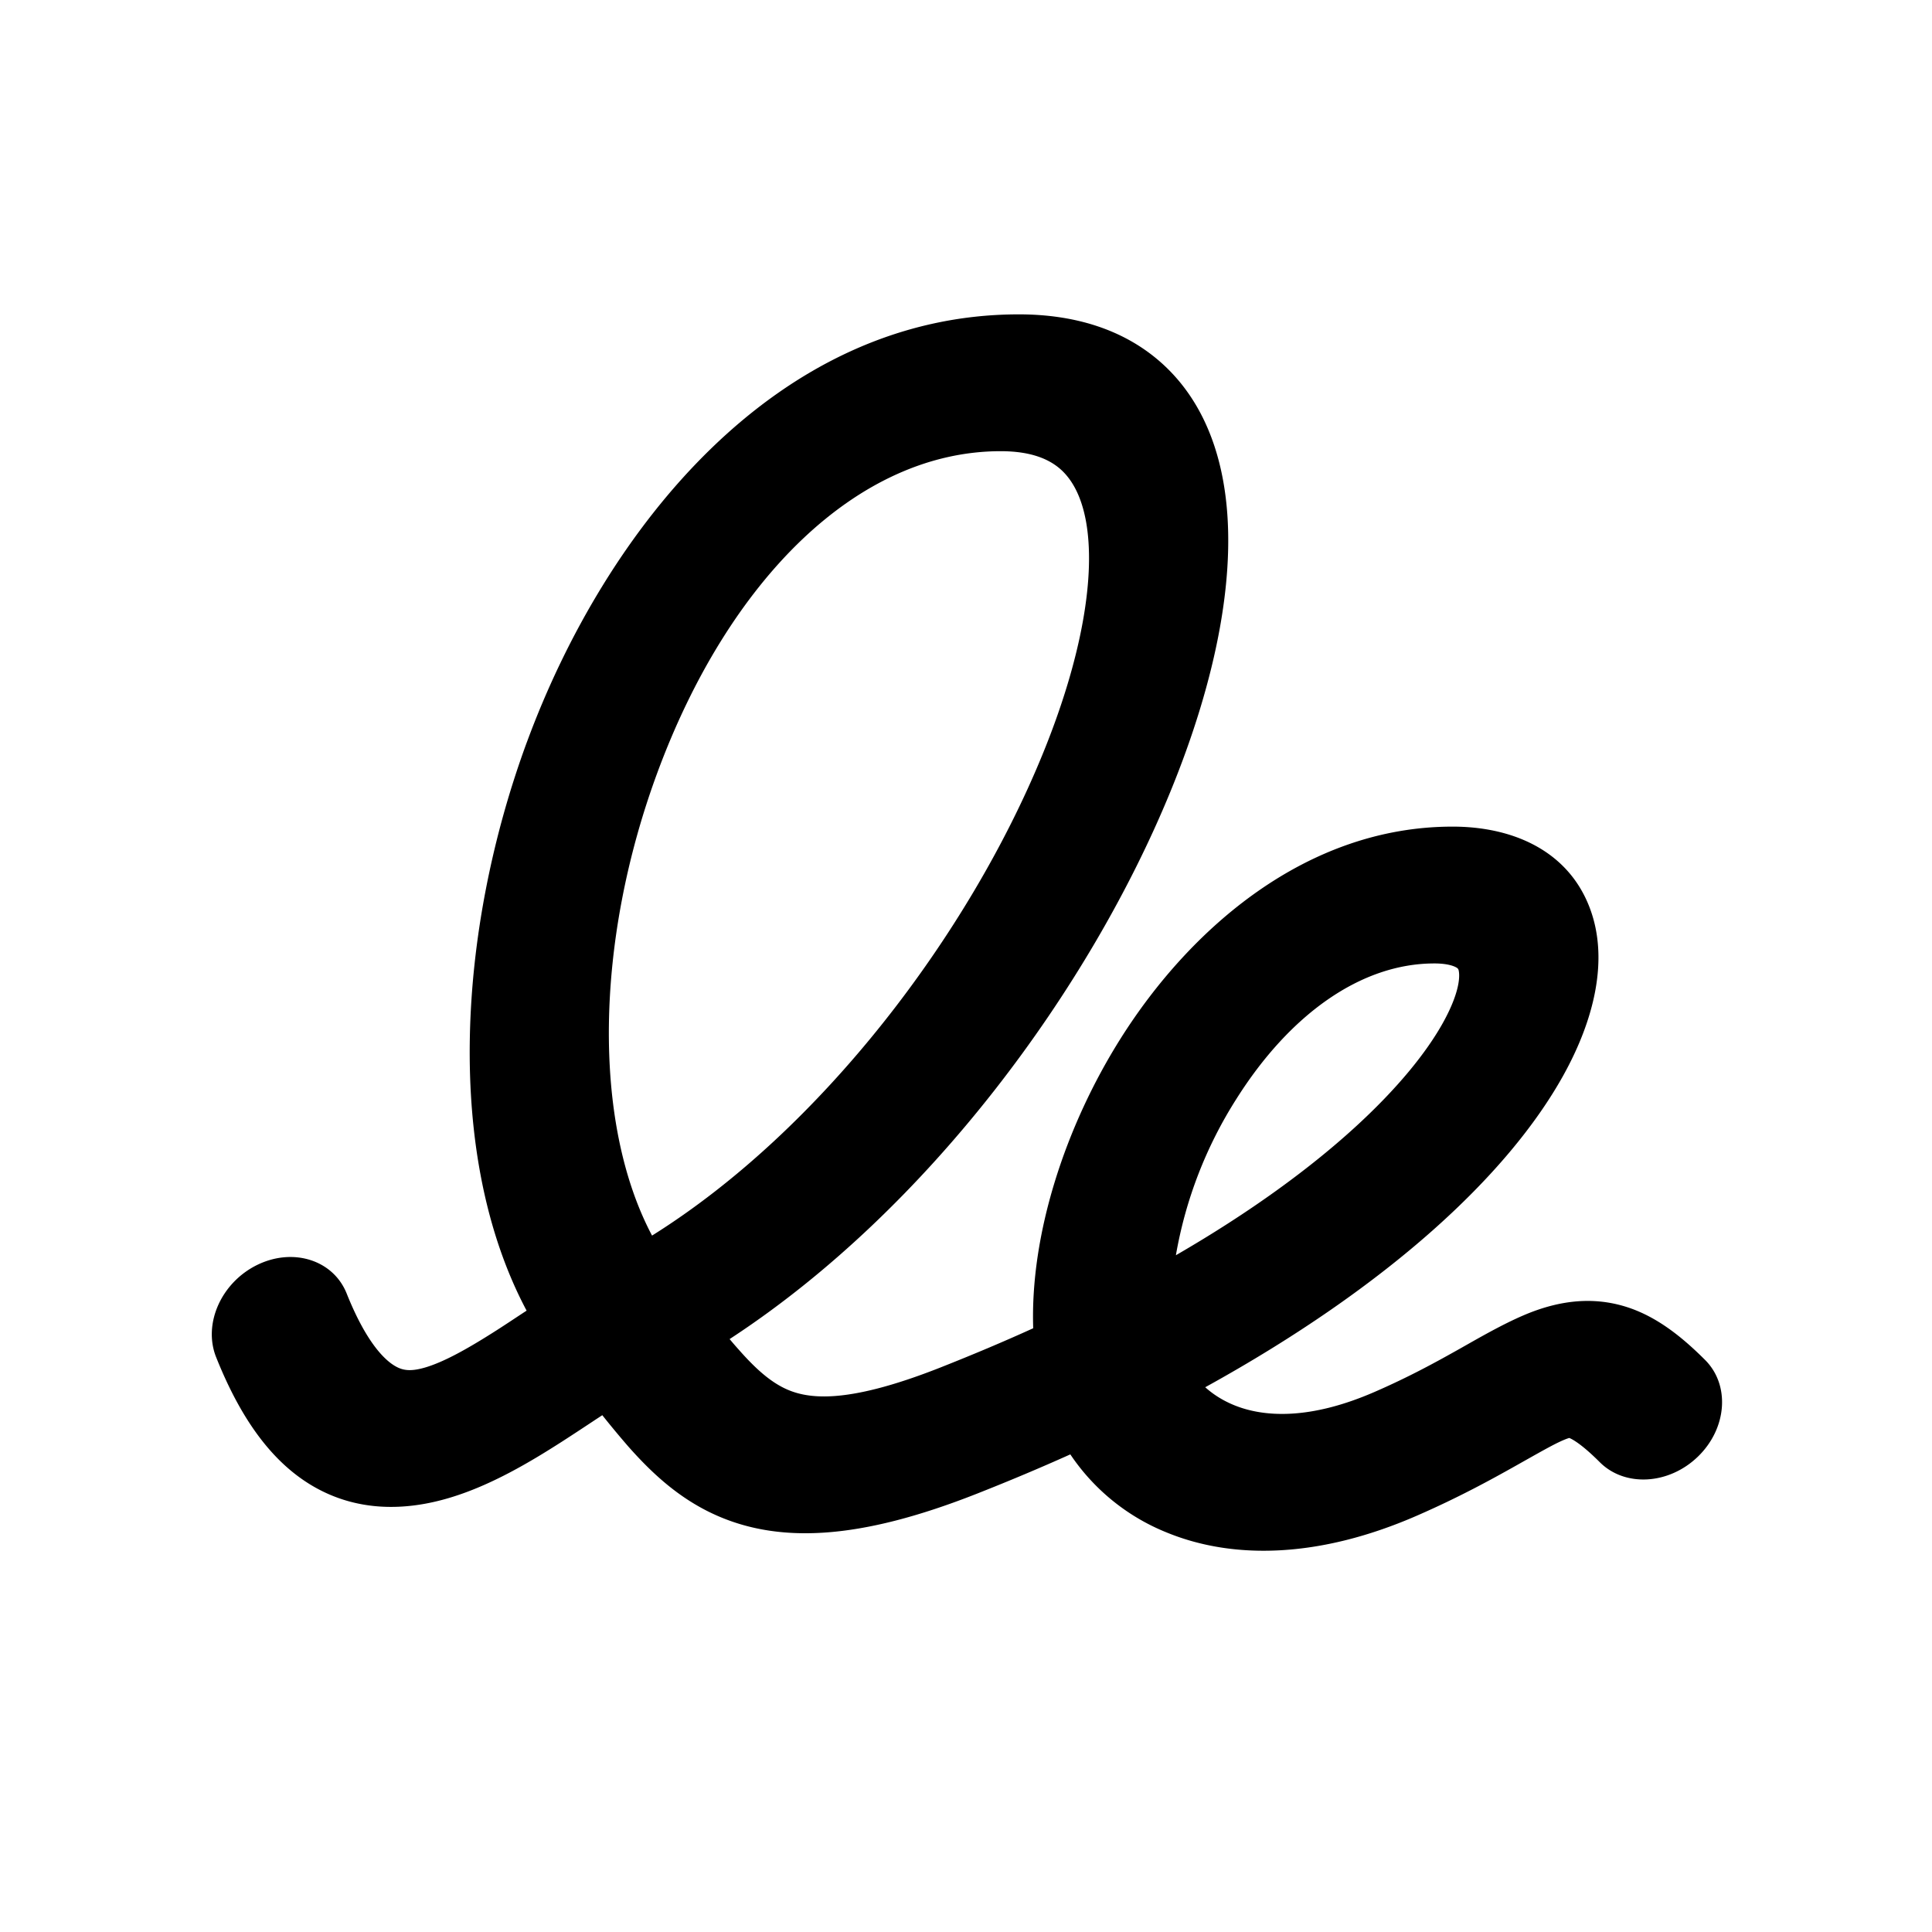 <svg xmlns="http://www.w3.org/2000/svg" width="28" height="28" fill="currentColor" viewBox="0 0 28 28"><path fill-rule="evenodd" d="M7.636 10.756c1.14-3.094 3.617-6.2 7.13-6.2.808 0 1.5.218 2.026.668.52.445.807 1.057.931 1.722.243 1.298-.105 2.93-.762 4.53-1.161 2.831-3.489 6.039-6.387 7.931.042.05.085.1.13.15.245.279.442.448.64.55.322.165.875.269 2.29-.29.47-.186.918-.375 1.34-.567-.045-1.352.458-2.917 1.27-4.204 1.002-1.587 2.686-3.066 4.808-3.066.869 0 1.663.345 1.981 1.16.296.758.066 1.65-.377 2.447-.795 1.431-2.52 3.046-5.189 4.518.117.105.256.193.417.259.432.177 1.1.217 2.037-.191.497-.216.887-.43 1.23-.623l.113-.064c.286-.162.62-.35.931-.47.42-.16.886-.231 1.38-.074.433.138.798.429 1.137.768.364.364.318.991-.104 1.4-.422.409-1.059.445-1.423.081-.258-.258-.394-.332-.442-.351a.616.616 0 0 0-.042.014c-.136.052-.3.145-.643.338l-.085.048c-.368.207-.84.466-1.447.73-1.389.604-2.637.642-3.617.24a3.054 3.054 0 0 1-1.397-1.132c-.43.193-.878.382-1.347.567-1.677.662-2.916.766-3.93.246-.47-.241-.828-.587-1.129-.927a13.442 13.442 0 0 1-.377-.454l-.093.061c-.151.1-.311.206-.488.32-.462.296-1.029.635-1.625.814-.641.194-1.35.211-2-.174-.606-.359-1.048-1.003-1.39-1.86-.194-.483.072-1.083.595-1.339.522-.255 1.102-.07 1.296.414.278.696.541.957.699 1.05.114.068.23.085.448.02.264-.08.593-.259 1.038-.544.114-.073.24-.157.375-.246l.048-.031c-1.195-2.248-1.001-5.51.004-8.24Zm1.814 7.151c2.458-1.538 4.59-4.368 5.652-6.956.586-1.426.78-2.627.635-3.406-.07-.373-.21-.61-.378-.754-.164-.14-.422-.252-.856-.252-2.075 0-3.945 1.862-4.979 4.667-.9 2.443-.94 5.066-.074 6.701Zm7.592.285c2.197-1.272 3.396-2.515 3.871-3.37.285-.514.235-.738.224-.769-.004-.009-.008-.02-.037-.035-.037-.02-.13-.055-.312-.055-1.064 0-2.095.738-2.867 1.96a6.18 6.18 0 0 0-.879 2.269Z" clip-rule="evenodd"/></svg>
